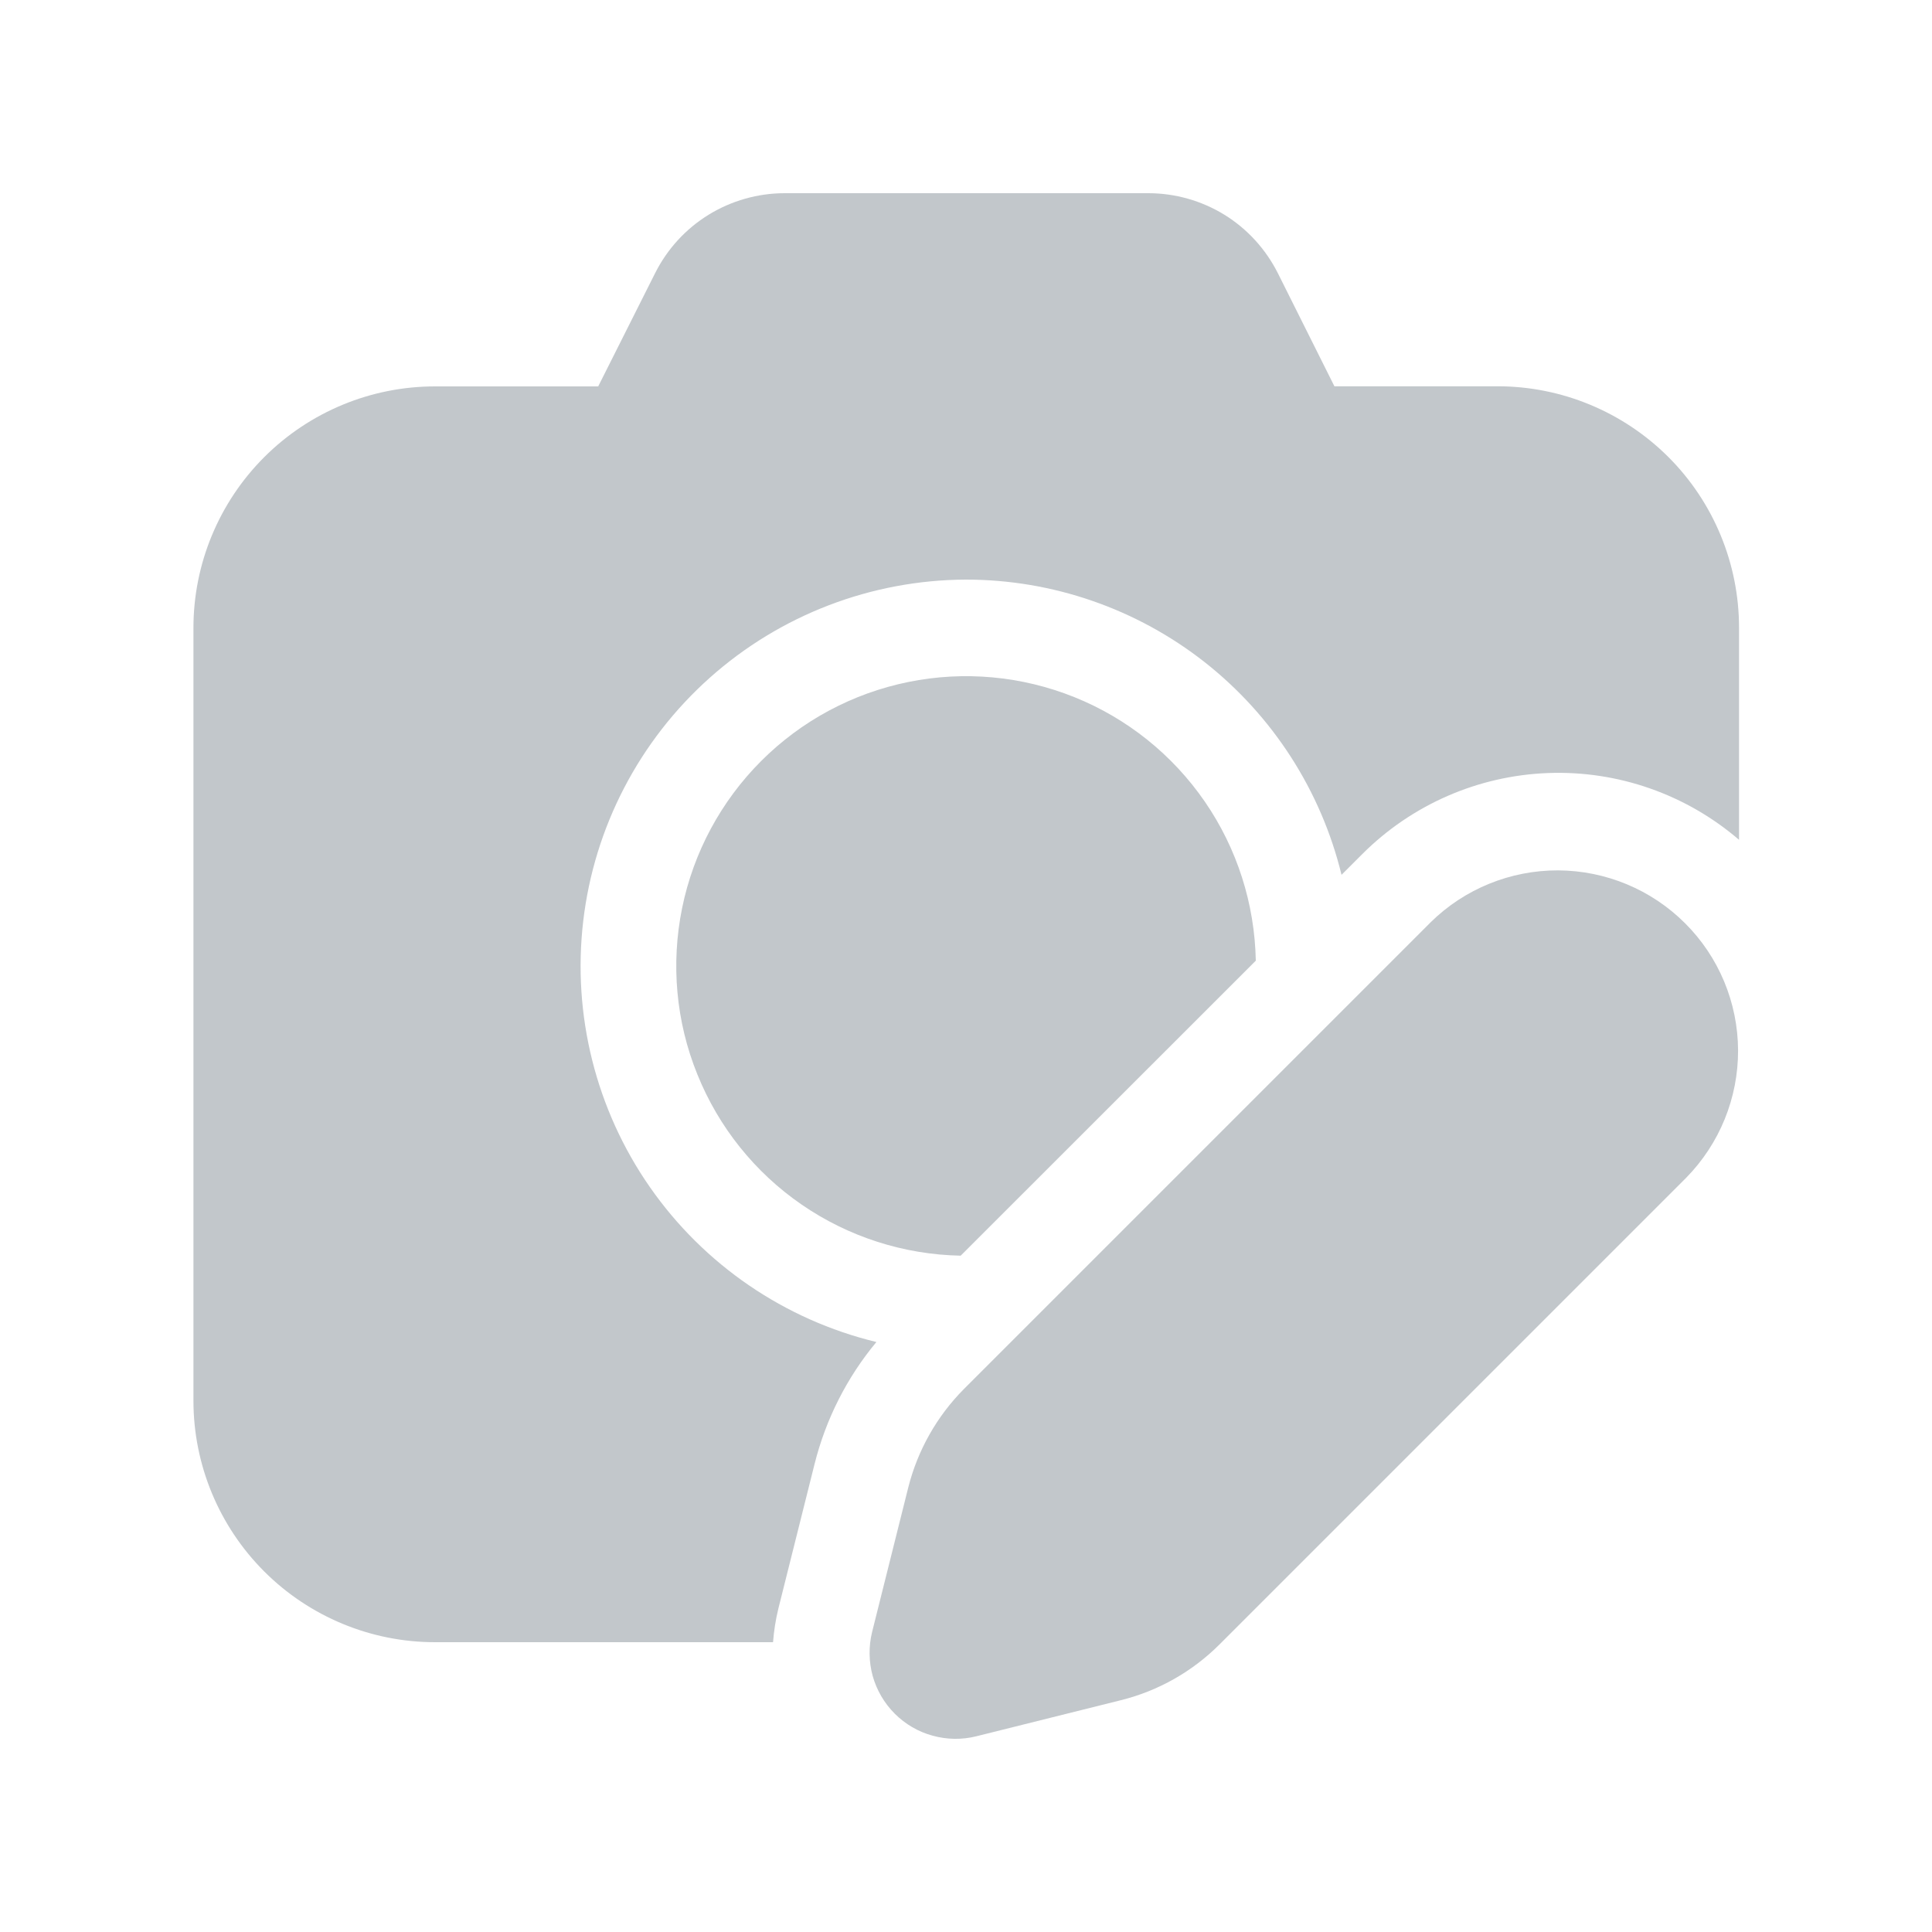 <svg width="16" height="16" viewBox="0 0 16 16" fill="none" xmlns="http://www.w3.org/2000/svg">
<path d="M6.498 1.6C6.276 1.6 6.058 1.662 5.869 1.778C5.679 1.895 5.526 2.062 5.426 2.261L4.954 3.2H3.602C3.072 3.2 2.563 3.411 2.188 3.786C1.813 4.161 1.602 4.67 1.602 5.2V11.6C1.602 12.13 1.813 12.639 2.188 13.014C2.563 13.389 3.072 13.6 3.602 13.6H6.402C6.409 13.509 6.423 13.416 6.446 13.322L6.746 12.124C6.839 11.753 7.014 11.407 7.258 11.114C6.497 10.93 5.83 10.474 5.382 9.831C4.935 9.189 4.739 8.405 4.83 7.628C4.921 6.851 5.294 6.134 5.878 5.613C6.462 5.092 7.217 4.803 7.999 4.8C8.717 4.8 9.413 5.041 9.977 5.484C10.541 5.928 10.94 6.548 11.11 7.245L11.282 7.073C11.692 6.663 12.241 6.424 12.819 6.402C13.398 6.38 13.963 6.578 14.402 6.955V5.199C14.402 4.669 14.192 4.16 13.817 3.785C13.441 3.41 12.933 3.199 12.402 3.199H11.051L10.583 2.263C10.483 2.064 10.33 1.896 10.141 1.779C9.951 1.662 9.732 1.6 9.51 1.6H6.498ZM10.4 7.956C10.391 7.485 10.245 7.027 9.978 6.639C9.711 6.251 9.336 5.95 8.899 5.774C8.462 5.598 7.983 5.554 7.522 5.648C7.06 5.742 6.637 5.969 6.304 6.302C5.971 6.635 5.743 7.059 5.649 7.52C5.555 7.982 5.598 8.461 5.775 8.897C5.951 9.334 6.251 9.709 6.639 9.976C7.027 10.243 7.485 10.39 7.956 10.399L10.4 7.956ZM11.848 7.638L7.984 11.502C7.759 11.728 7.6 12.01 7.522 12.318L7.222 13.517C7.193 13.636 7.195 13.761 7.227 13.879C7.26 13.997 7.323 14.105 7.41 14.192C7.497 14.279 7.605 14.342 7.723 14.374C7.842 14.407 7.966 14.409 8.086 14.379L9.284 14.08C9.593 14.003 9.875 13.843 10.1 13.618L13.964 9.754C14.241 9.472 14.395 9.093 14.394 8.698C14.392 8.303 14.235 7.925 13.955 7.646C13.676 7.367 13.298 7.21 12.903 7.208C12.509 7.207 12.129 7.361 11.848 7.638Z" fill="#C2C7CB"/>
</svg>
